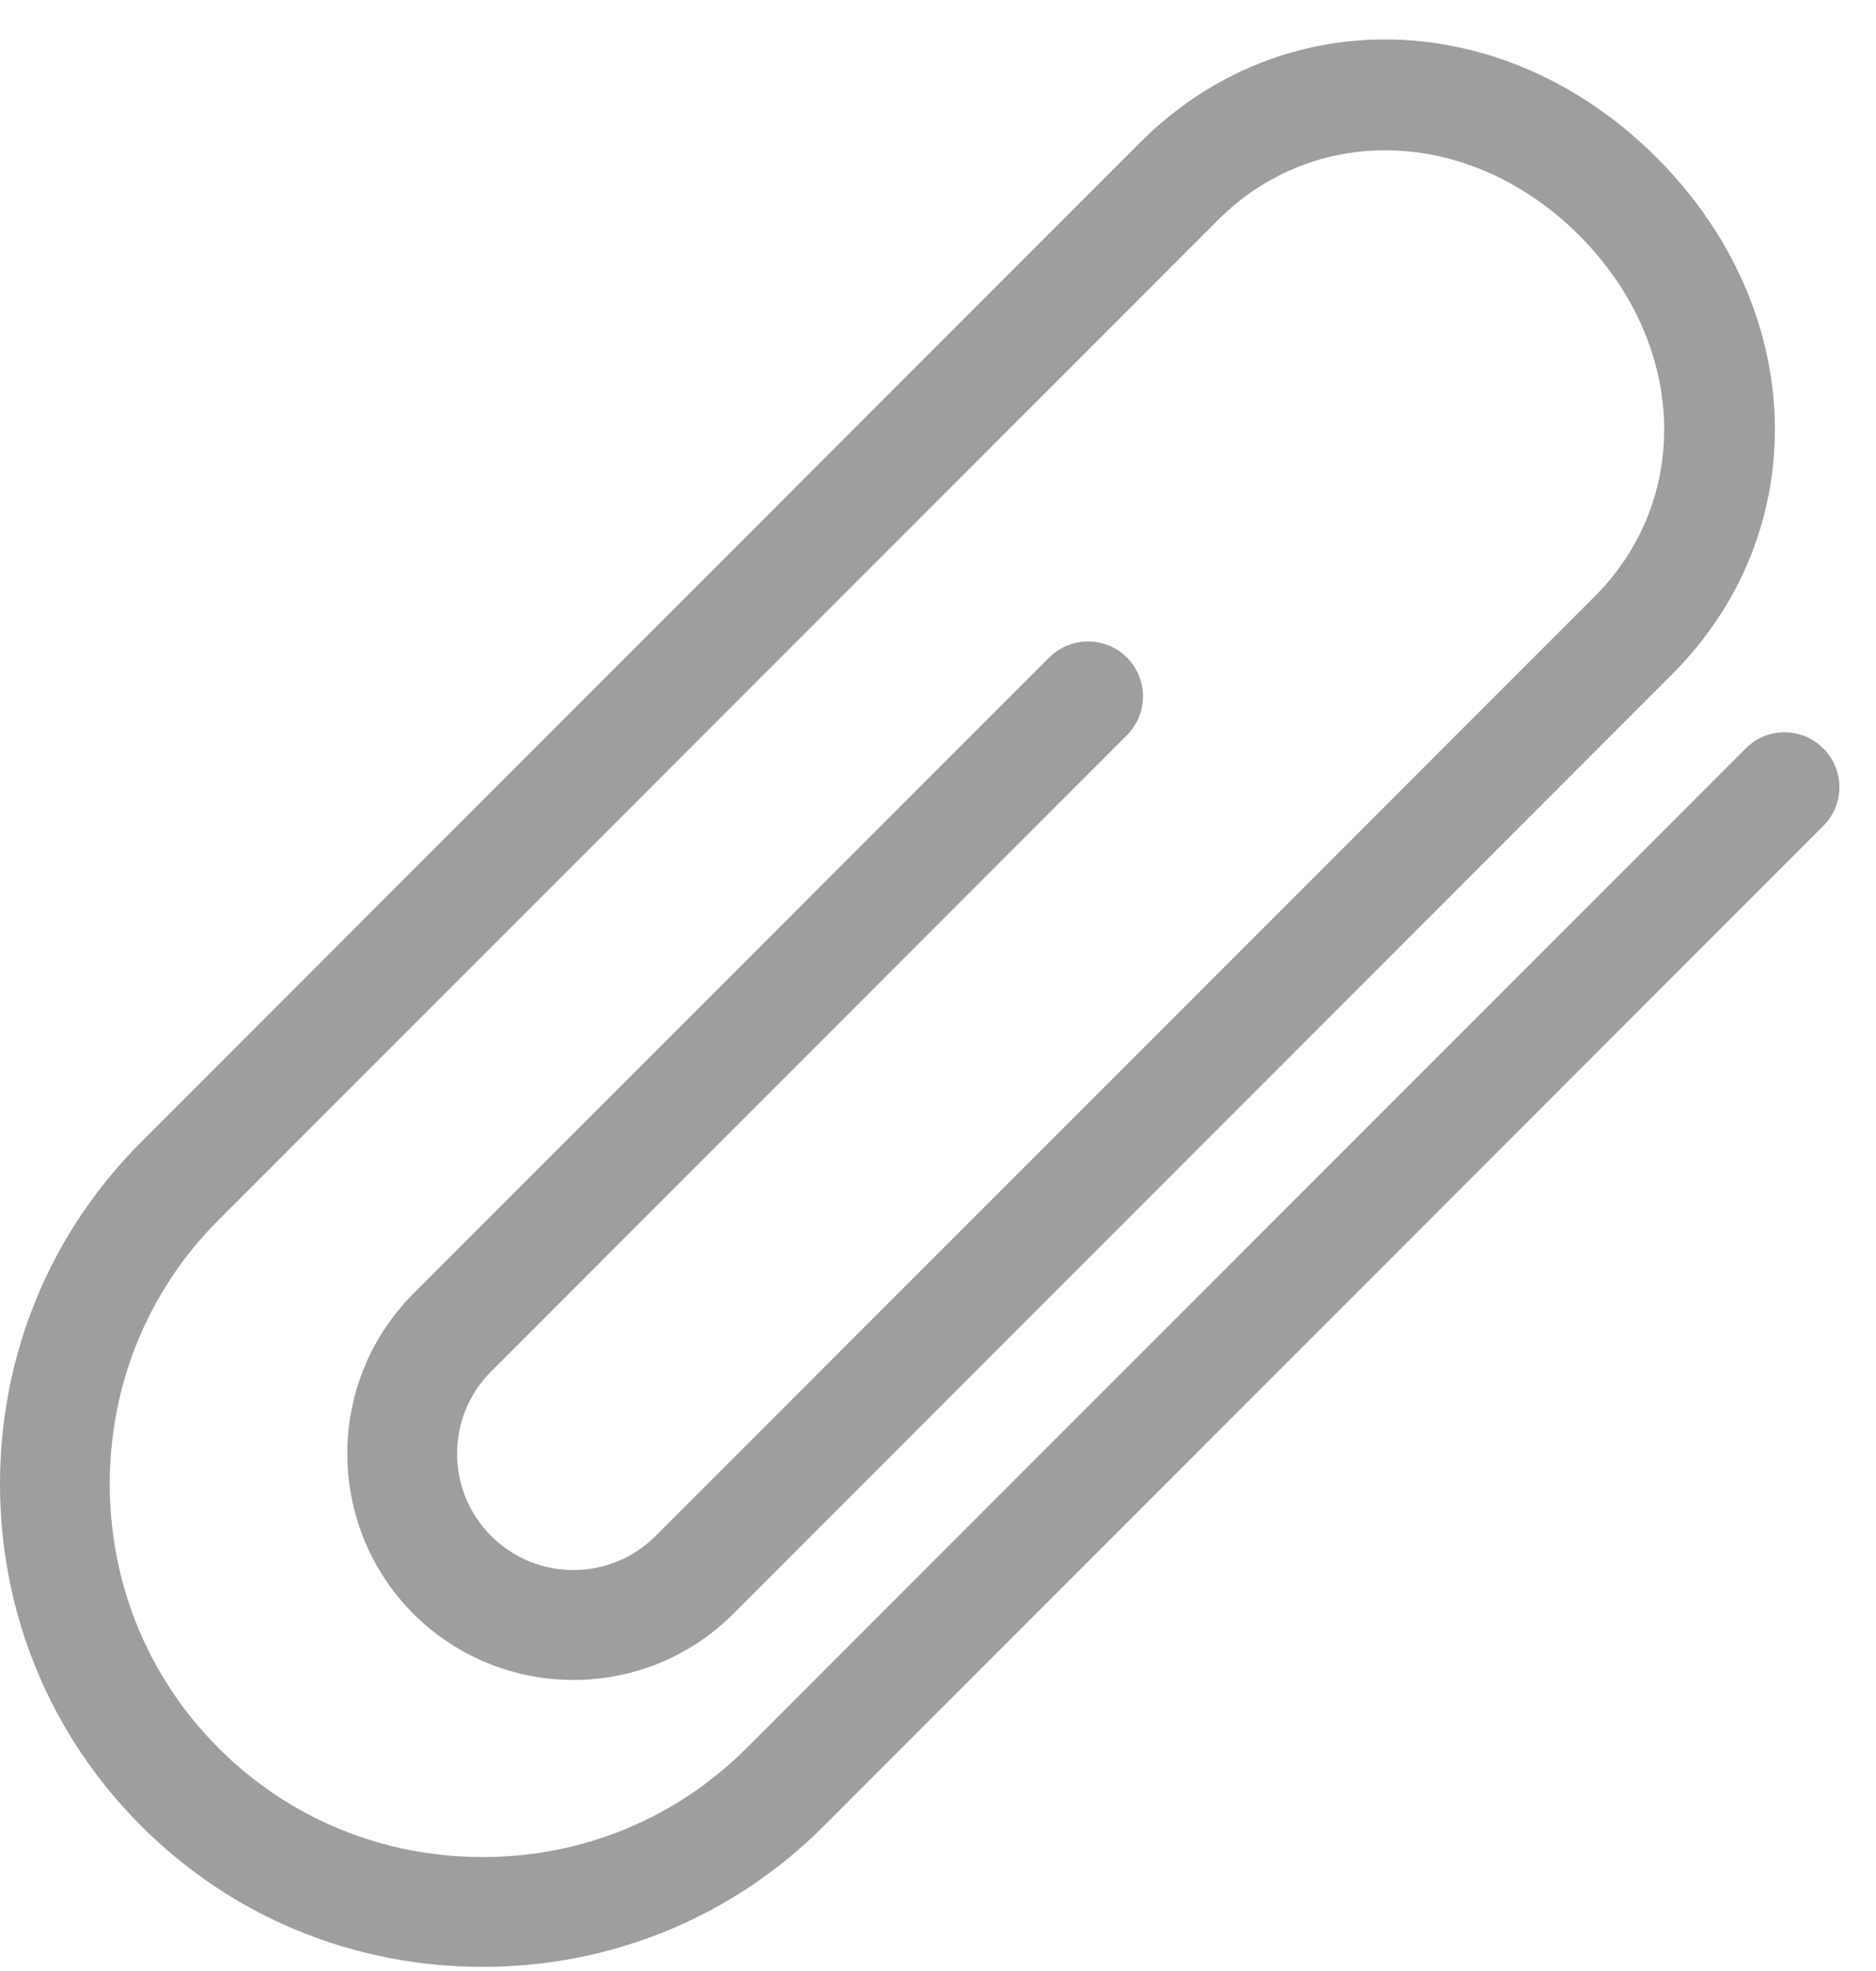 <svg width="20" height="21" viewBox="0 0 20 21" fill="none" xmlns="http://www.w3.org/2000/svg">
<path fill-rule="evenodd" clip-rule="evenodd" d="M1.503 19.452C0.534 18.484 0 17.19 0 15.811C0 14.431 0.534 13.139 1.503 12.17L12.155 1.518C13.678 -0.005 16.046 0.064 17.662 1.68C19.278 3.296 19.348 5.662 17.824 7.187L7.818 17.194C6.879 18.134 5.349 18.134 4.407 17.194C3.468 16.253 3.468 14.723 4.407 13.783L11.185 7.006C11.414 6.777 11.785 6.777 12.014 7.006C12.243 7.234 12.243 7.604 12.014 7.833L5.236 14.612C4.752 15.095 4.752 15.882 5.236 16.365C5.72 16.849 6.507 16.849 6.989 16.365L16.997 6.359C18.049 5.308 17.979 3.652 16.835 2.507C15.69 1.363 14.034 1.295 12.982 2.347L2.33 12.998C1.583 13.745 1.17 14.746 1.17 15.811C1.17 16.878 1.583 17.877 2.33 18.625C3.079 19.374 4.078 19.786 5.145 19.786C6.212 19.786 7.21 19.374 7.959 18.625L18.611 7.974C18.84 7.745 19.209 7.745 19.438 7.974C19.667 8.202 19.667 8.572 19.438 8.8L8.786 19.452C7.818 20.422 6.524 20.956 5.145 20.956C3.765 20.956 2.471 20.422 1.503 19.452Z" fill="#9E9E9E"/>
</svg>
